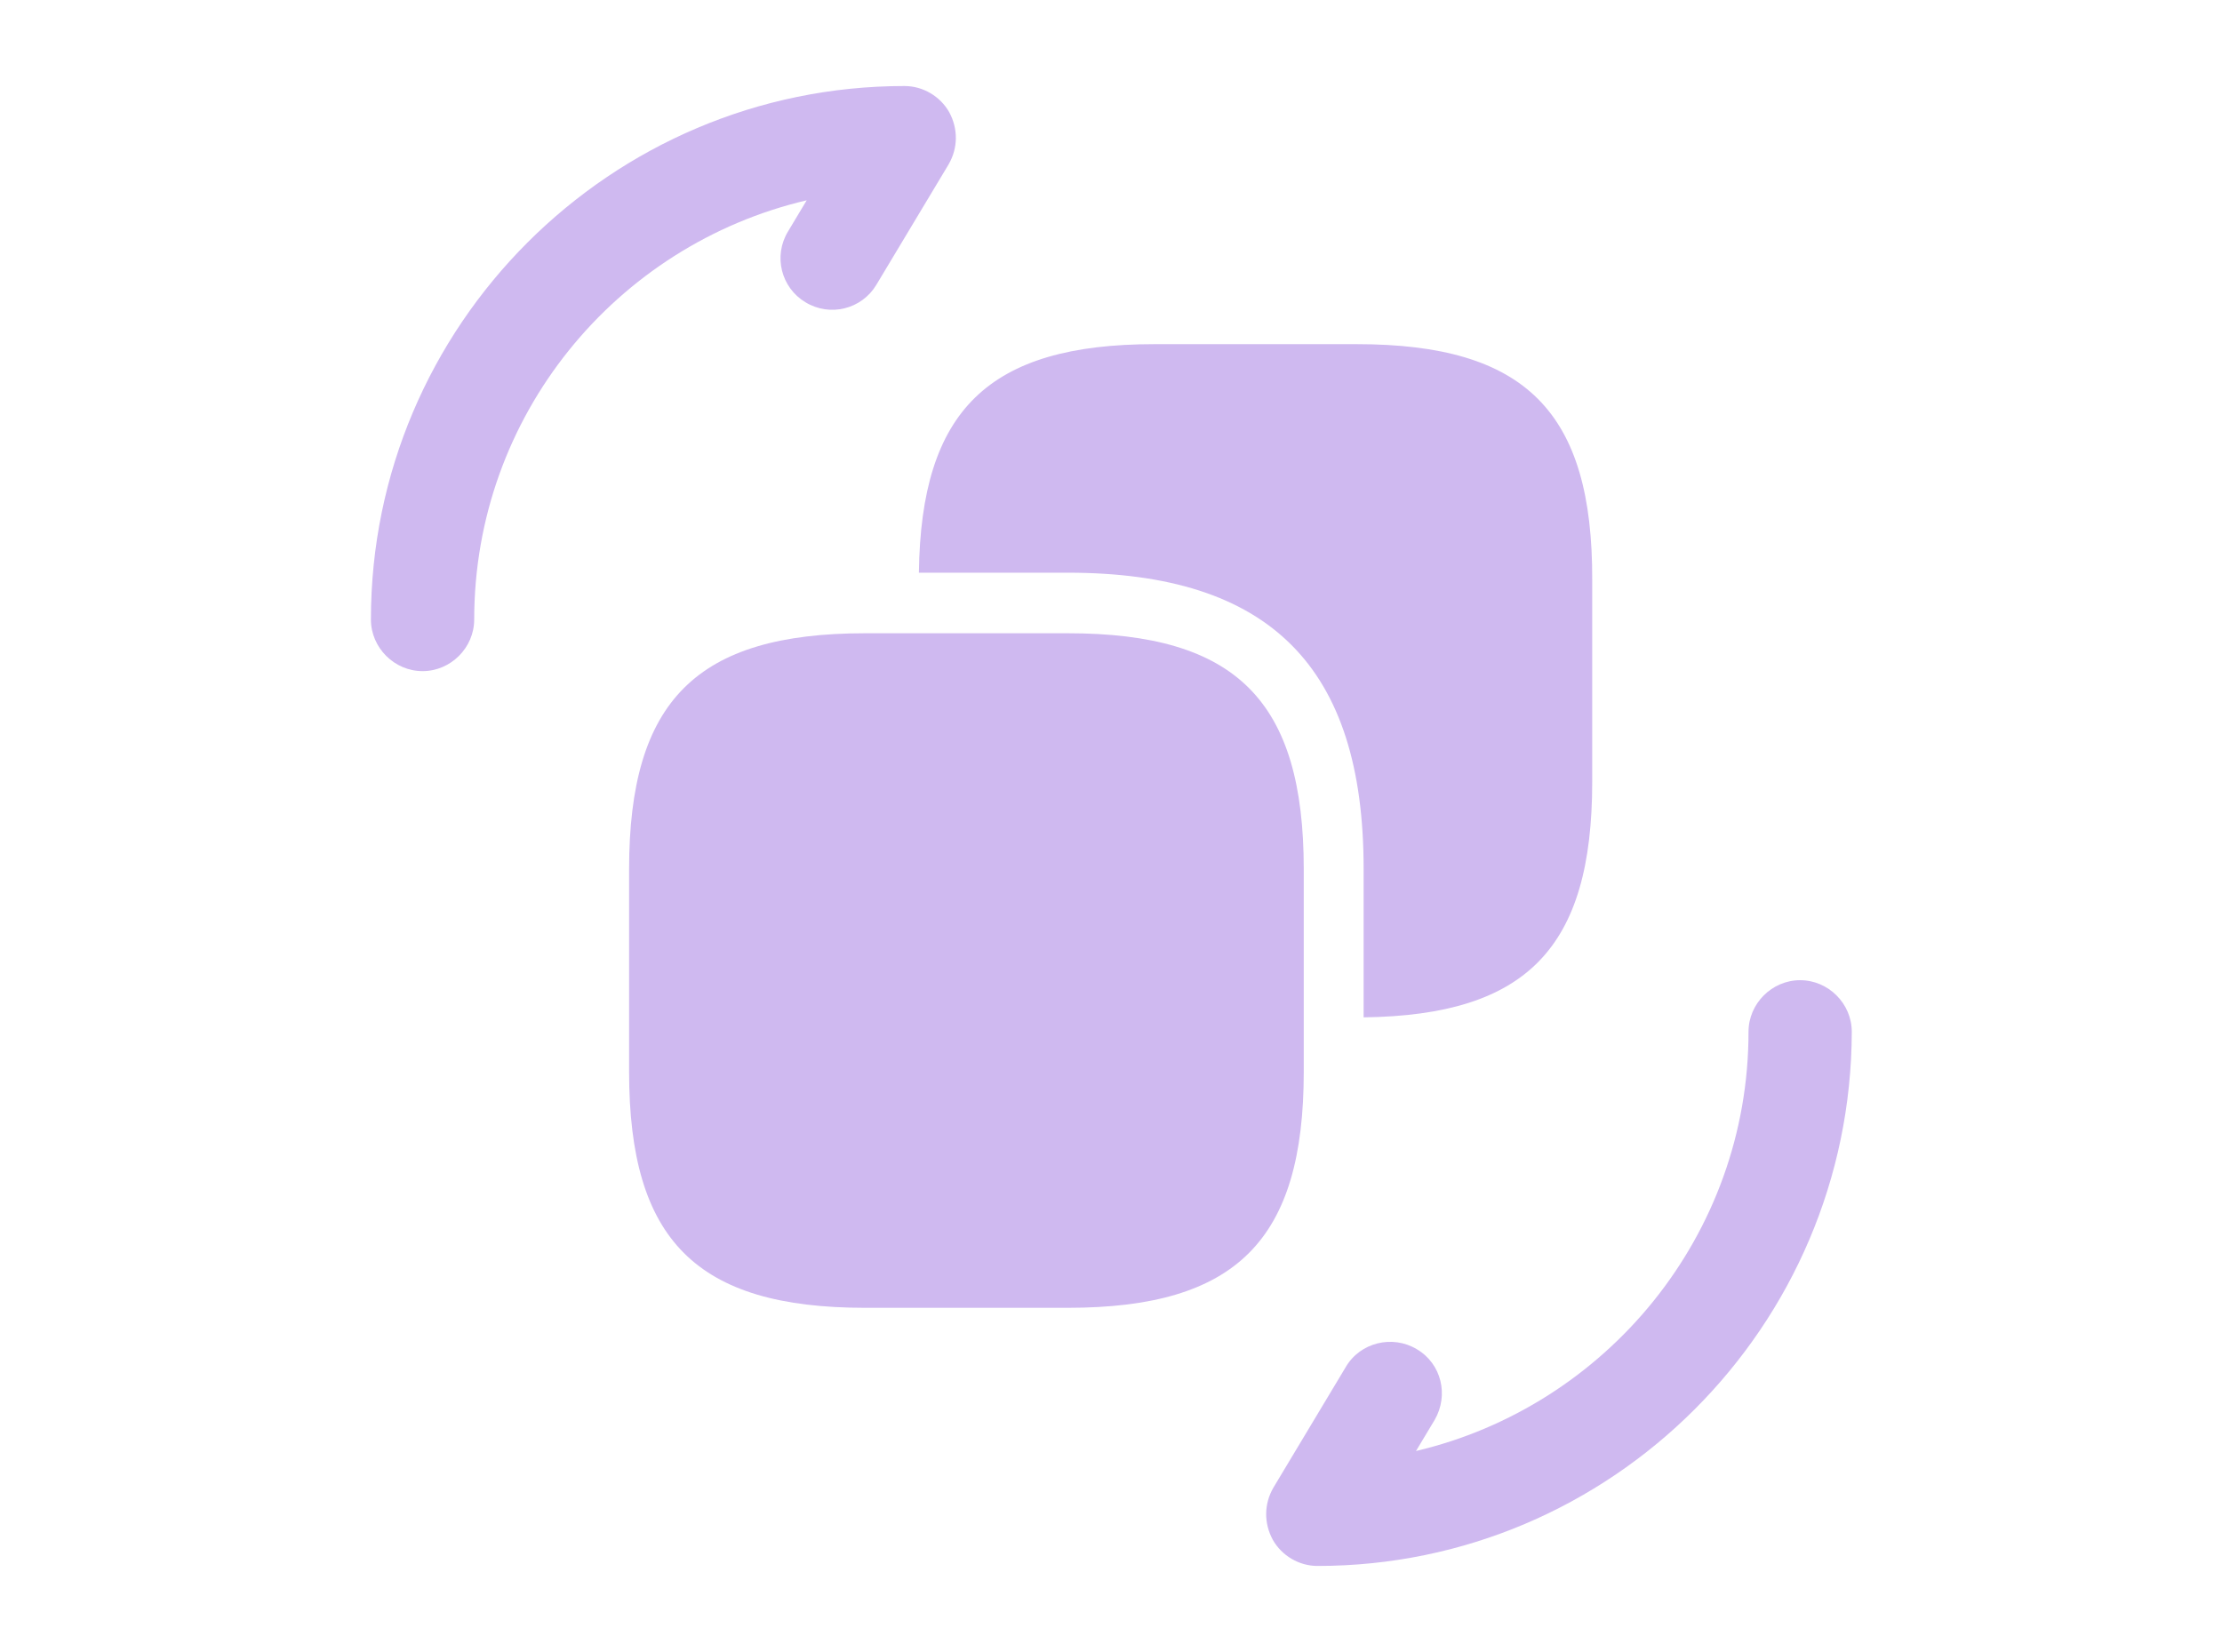 <svg width="78" height="58" viewBox="0 0 78 78" fill="none" xmlns="http://www.w3.org/2000/svg">
<g clip-path="url(#clip0_379_6958)">
<path d="M48.751 73.938C47.873 73.938 47.061 73.451 46.638 72.703C46.216 71.923 46.216 71.013 46.671 70.233L50.083 64.546C50.766 63.376 52.293 63.018 53.431 63.701C54.601 64.383 54.958 65.878 54.276 67.048L53.398 68.511C62.368 66.398 69.096 58.338 69.096 48.718C69.096 47.386 70.201 46.281 71.533 46.281C72.866 46.281 73.971 47.386 73.971 48.718C73.938 62.628 62.628 73.938 48.751 73.938Z" fill="#CFB9F0"/>
<path d="M6.5 31.688C5.168 31.688 4.062 30.582 4.062 29.25C4.062 15.373 15.373 4.062 29.25 4.062C30.128 4.062 30.94 4.55 31.363 5.298C31.785 6.077 31.785 6.987 31.33 7.768L27.918 13.455C27.235 14.592 25.74 14.982 24.57 14.268C23.433 13.585 23.043 12.09 23.758 10.92L24.635 9.457C15.633 11.57 8.938 19.63 8.938 29.25C8.938 30.582 7.832 31.688 6.5 31.688Z" fill="#CFB9F0"/>
<path d="M48.1 41.048V50.603C48.1 58.565 44.915 61.75 36.953 61.75H27.398C19.435 61.75 16.25 58.565 16.25 50.603V41.048C16.25 33.085 19.435 29.9 27.398 29.9H36.953C44.915 29.9 48.1 33.085 48.1 41.048Z" fill="#CFB9F0"/>
<path d="M50.602 16.25H41.047C33.214 16.25 30.029 19.37 29.931 27.04H36.952C46.507 27.04 50.926 31.492 50.926 41.015V48.035C58.629 47.938 61.717 44.752 61.717 36.92V27.398C61.749 19.435 58.564 16.25 50.602 16.25Z" fill="#CFB9F0"/>
</g>
<defs>
<clipPath id="clip0_379_6958">
<rect width="78" height="75" fill="white"/>
</clipPath>
</defs>
</svg>
